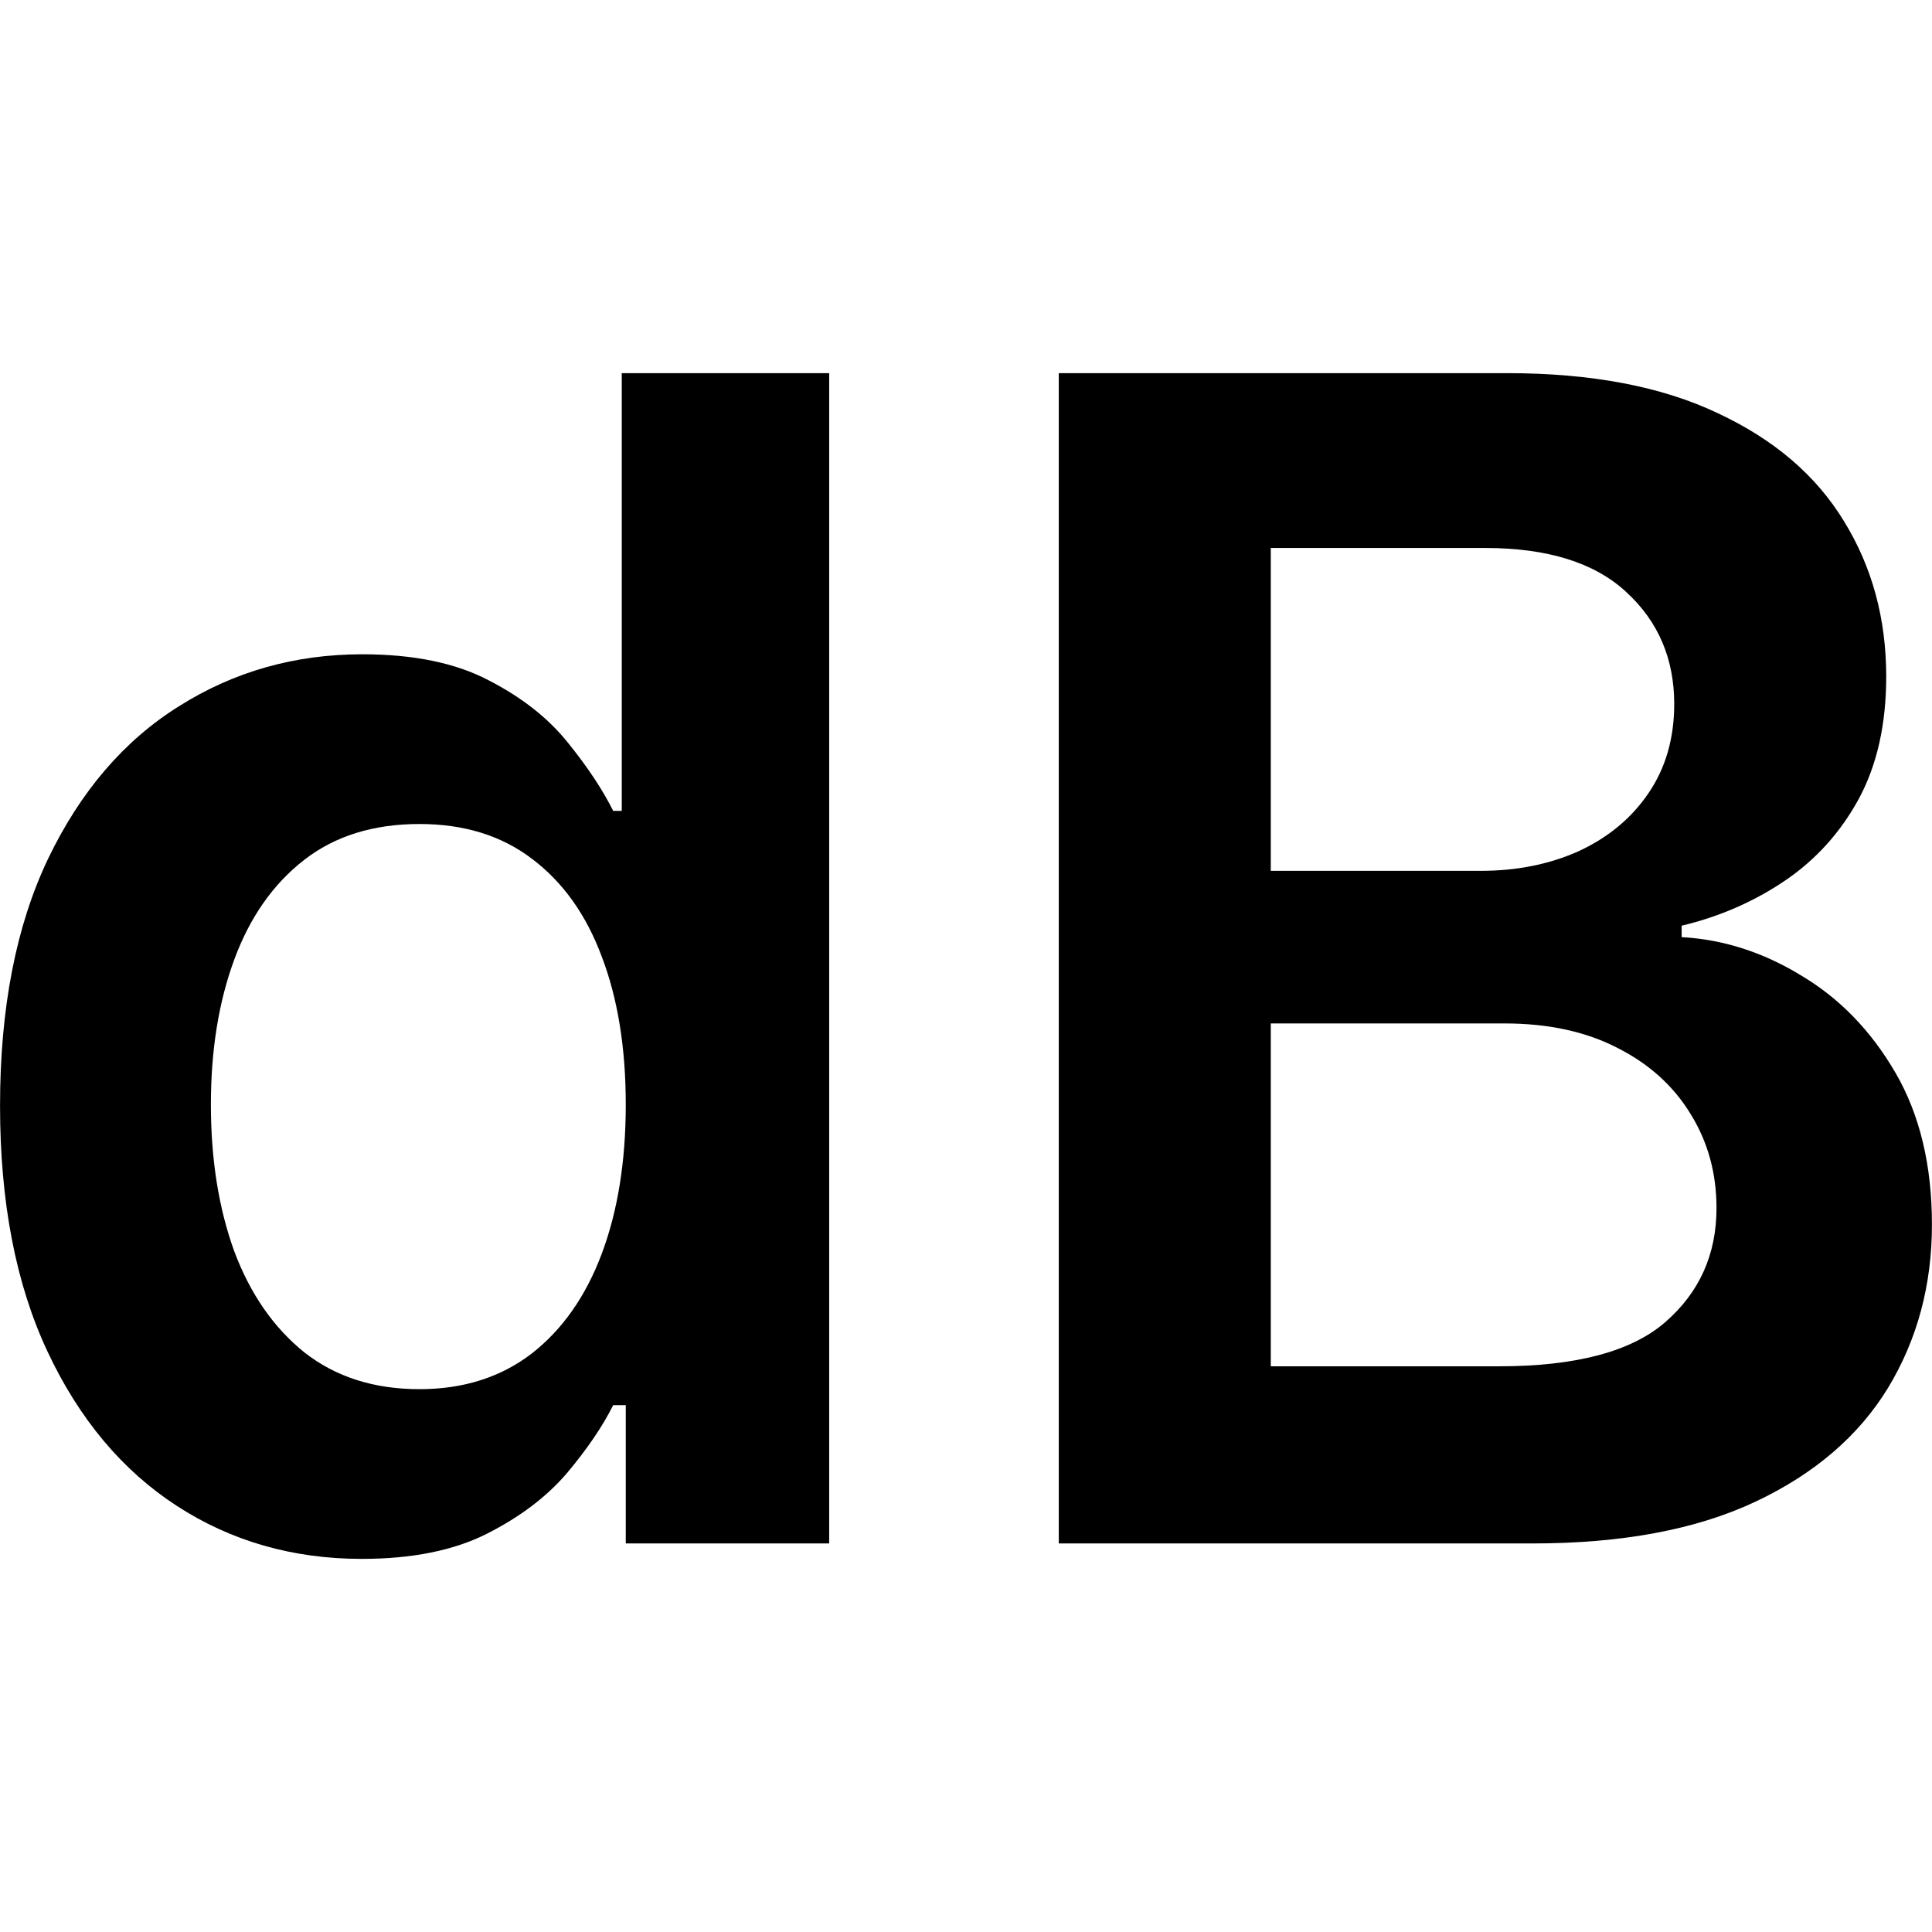 <svg xmlns="http://www.w3.org/2000/svg" xmlns:xlink="http://www.w3.org/1999/xlink" width="500" zoomAndPan="magnify" viewBox="0 0 375 375" height="500" preserveAspectRatio="xMidYMid meet" version="1.2"><defs><clipPath id="5a5c77b155"><path d="M 205 72.422 L 375 72.422 L 375 300 L 205 300 Z M 205 72.422 "/></clipPath><clipPath id="e26f9befd2"><path d="M 0 72.422 L 161 72.422 L 161 302.672 L 0 302.672 Z M 0 72.422 "/></clipPath></defs><g id="995ce749e4"><g clip-rule="nonzero" clip-path="url(#5a5c77b155)"><path style=" stroke:none;fill-rule:nonzero;fill:#000000;fill-opacity:1;" d="M 205.508 299.582 L 205.508 72.426 L 292.469 72.426 C 308.883 72.426 322.523 75.012 333.395 80.188 C 344.34 85.289 352.508 92.277 357.906 101.152 C 363.379 110.023 366.113 120.082 366.113 131.32 C 366.113 140.562 364.34 148.477 360.789 155.059 C 357.242 161.566 352.473 166.852 346.484 170.918 C 340.492 174.984 333.801 177.906 326.406 179.68 L 326.406 181.898 C 334.469 182.344 342.195 184.82 349.59 189.332 C 357.055 193.766 363.156 200.051 367.891 208.188 C 372.621 216.32 374.988 226.156 374.988 237.691 C 374.988 249.449 372.141 260.023 366.449 269.414 C 360.754 278.73 352.176 286.086 340.715 291.484 C 329.254 296.883 314.836 299.582 297.457 299.582 Z M 246.656 265.199 L 290.914 265.199 C 305.852 265.199 316.609 262.352 323.191 256.656 C 329.844 250.891 333.172 243.496 333.172 234.473 C 333.172 227.746 331.508 221.68 328.18 216.285 C 324.855 210.812 320.121 206.523 313.984 203.418 C 307.848 200.238 300.527 198.648 292.023 198.648 L 246.656 198.648 Z M 246.656 169.031 L 287.363 169.031 C 294.465 169.031 300.859 167.738 306.555 165.152 C 312.246 162.488 316.719 158.754 319.973 153.949 C 323.301 149.066 324.965 143.301 324.965 136.645 C 324.965 127.848 321.859 120.598 315.648 114.906 C 309.512 109.211 300.379 106.363 288.254 106.363 L 246.656 106.363 Z M 246.656 169.031 "/></g><g clip-rule="nonzero" clip-path="url(#e26f9befd2)"><path style=" stroke:none;fill-rule:nonzero;fill:#000000;fill-opacity:1;" d="M 70.215 302.578 C 56.832 302.578 44.852 299.137 34.277 292.262 C 23.707 285.383 15.348 275.402 9.211 262.312 C 3.074 249.227 0.008 233.328 0.008 214.621 C 0.008 195.691 3.113 179.719 9.324 166.703 C 15.609 153.617 24.074 143.742 34.723 137.09 C 45.371 130.359 57.238 126.996 70.328 126.996 C 80.309 126.996 88.516 128.695 94.949 132.098 C 101.383 135.426 106.484 139.453 110.258 144.188 C 114.027 148.848 116.949 153.246 119.02 157.387 L 120.684 157.387 L 120.684 72.426 L 160.945 72.426 L 160.945 299.582 L 121.461 299.582 L 121.461 272.738 L 119.02 272.738 C 116.949 276.883 113.953 281.281 110.035 285.941 C 106.117 290.523 100.941 294.441 94.508 297.695 C 88.074 300.949 79.977 302.578 70.215 302.578 Z M 81.418 269.637 C 89.922 269.637 97.168 267.34 103.16 262.758 C 109.148 258.098 113.695 251.629 116.801 243.348 C 119.906 235.066 121.461 225.418 121.461 214.398 C 121.461 203.379 119.906 193.805 116.801 185.672 C 113.77 177.535 109.258 171.215 103.27 166.703 C 97.355 162.191 90.07 159.938 81.418 159.938 C 72.473 159.938 65.004 162.266 59.016 166.926 C 53.023 171.586 48.512 178.016 45.48 186.227 C 42.449 194.434 40.934 203.824 40.934 214.398 C 40.934 225.047 42.449 234.547 45.48 242.902 C 48.586 251.184 53.137 257.73 59.125 262.535 C 65.188 267.27 72.621 269.637 81.418 269.637 Z M 81.418 269.637 "/></g></g></svg>